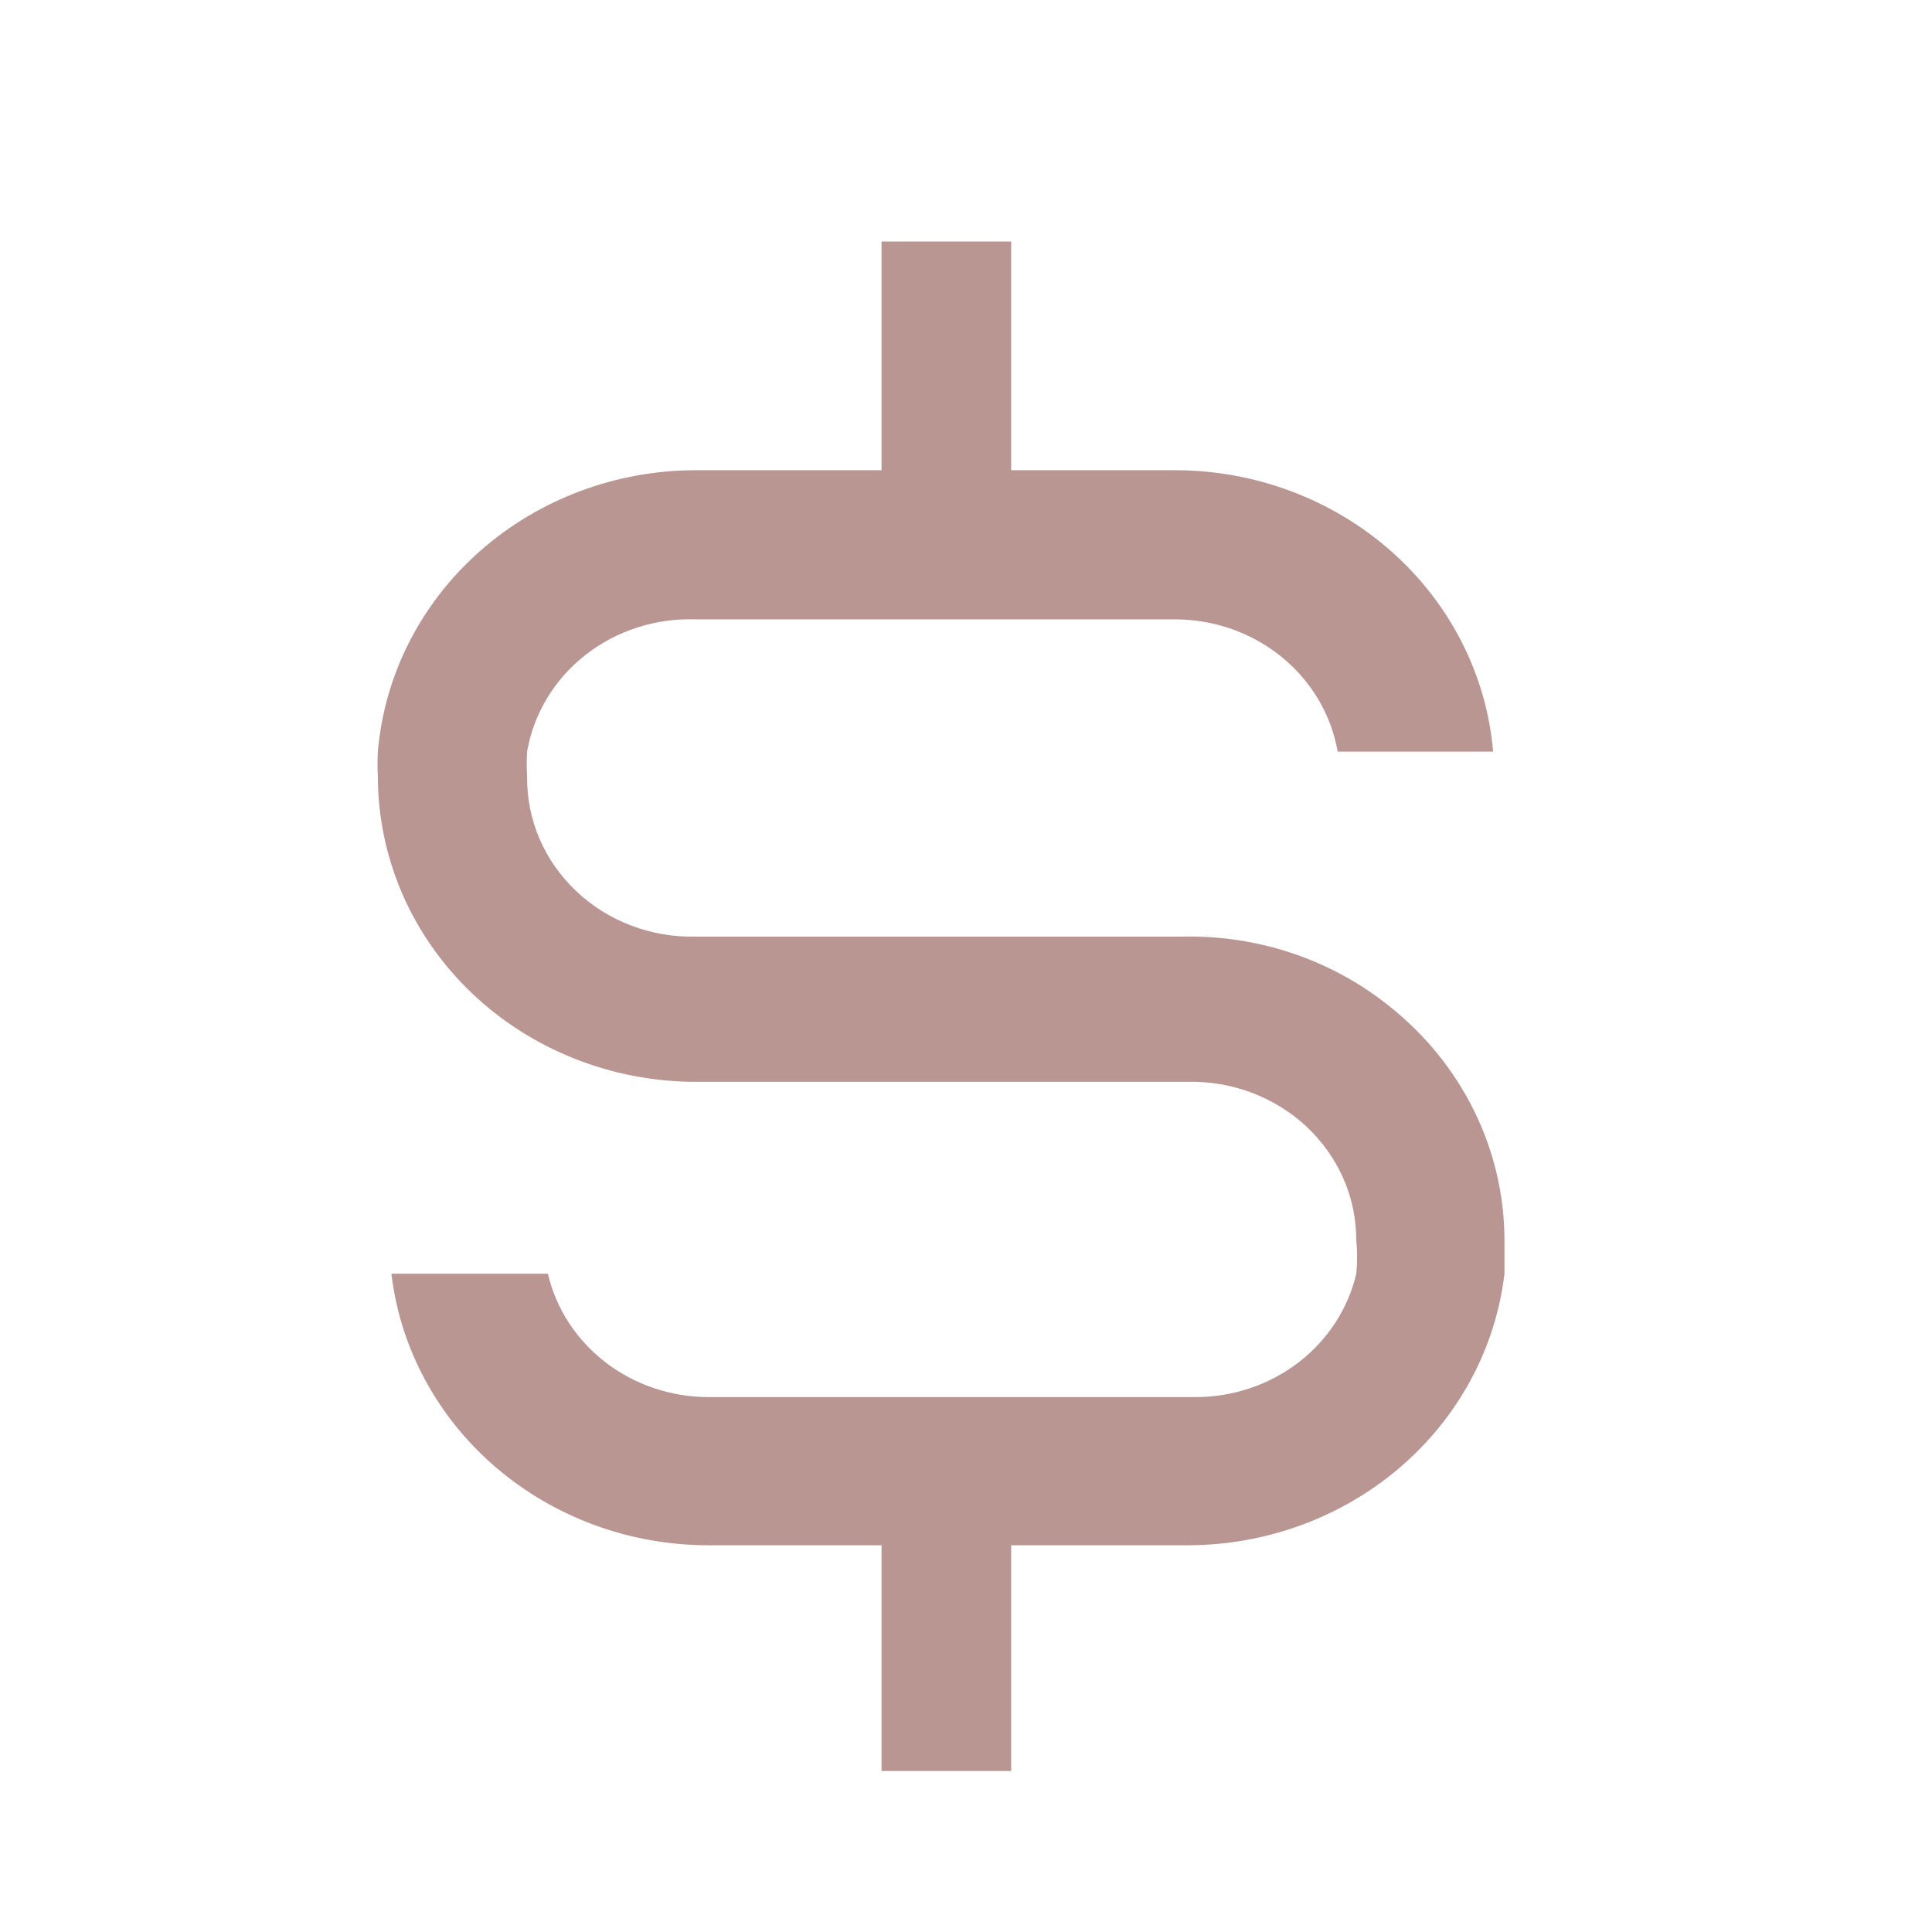 <svg width="24" height="24" viewBox="0 0 24 24" fill="none" xmlns="http://www.w3.org/2000/svg">
<path d="M17.26 12.5C16.54 11.921 15.625 11.613 14.685 11.635H8.647C8.372 11.642 8.098 11.595 7.842 11.498C7.586 11.401 7.353 11.255 7.157 11.069C6.961 10.883 6.806 10.662 6.701 10.417C6.597 10.173 6.545 9.911 6.548 9.646C6.542 9.543 6.542 9.44 6.548 9.337C6.629 8.865 6.887 8.438 7.274 8.135C7.66 7.833 8.149 7.676 8.647 7.694H14.595C15.08 7.694 15.55 7.859 15.92 8.16C16.29 8.461 16.537 8.878 16.617 9.337H18.548C18.467 8.385 18.015 7.496 17.283 6.849C16.551 6.201 15.591 5.841 14.595 5.841H12.561V3H10.951V5.841H8.647C7.651 5.841 6.691 6.201 5.959 6.849C5.227 7.496 4.775 8.385 4.694 9.337C4.688 9.44 4.688 9.543 4.694 9.646C4.694 10.144 4.797 10.637 4.995 11.098C5.194 11.558 5.485 11.976 5.852 12.328C6.593 13.039 7.599 13.439 8.647 13.439H14.75C15.023 13.432 15.295 13.478 15.549 13.574C15.803 13.67 16.035 13.813 16.231 13.996C16.426 14.18 16.582 14.398 16.688 14.64C16.794 14.881 16.848 15.141 16.848 15.403C16.862 15.543 16.862 15.683 16.848 15.823C16.746 16.258 16.493 16.646 16.13 16.925C15.768 17.203 15.317 17.355 14.853 17.355H8.801C8.337 17.355 7.886 17.203 7.524 16.925C7.161 16.646 6.908 16.258 6.806 15.823H4.862C4.972 16.751 5.435 17.608 6.162 18.23C6.888 18.852 7.828 19.196 8.801 19.196H10.951V22H12.561V19.196H14.75C15.723 19.196 16.663 18.852 17.39 18.23C18.116 17.608 18.579 16.751 18.689 15.823V15.403C18.688 14.848 18.559 14.3 18.312 13.799C18.065 13.297 17.706 12.854 17.26 12.5Z" fill="#B99692"/>
</svg>
